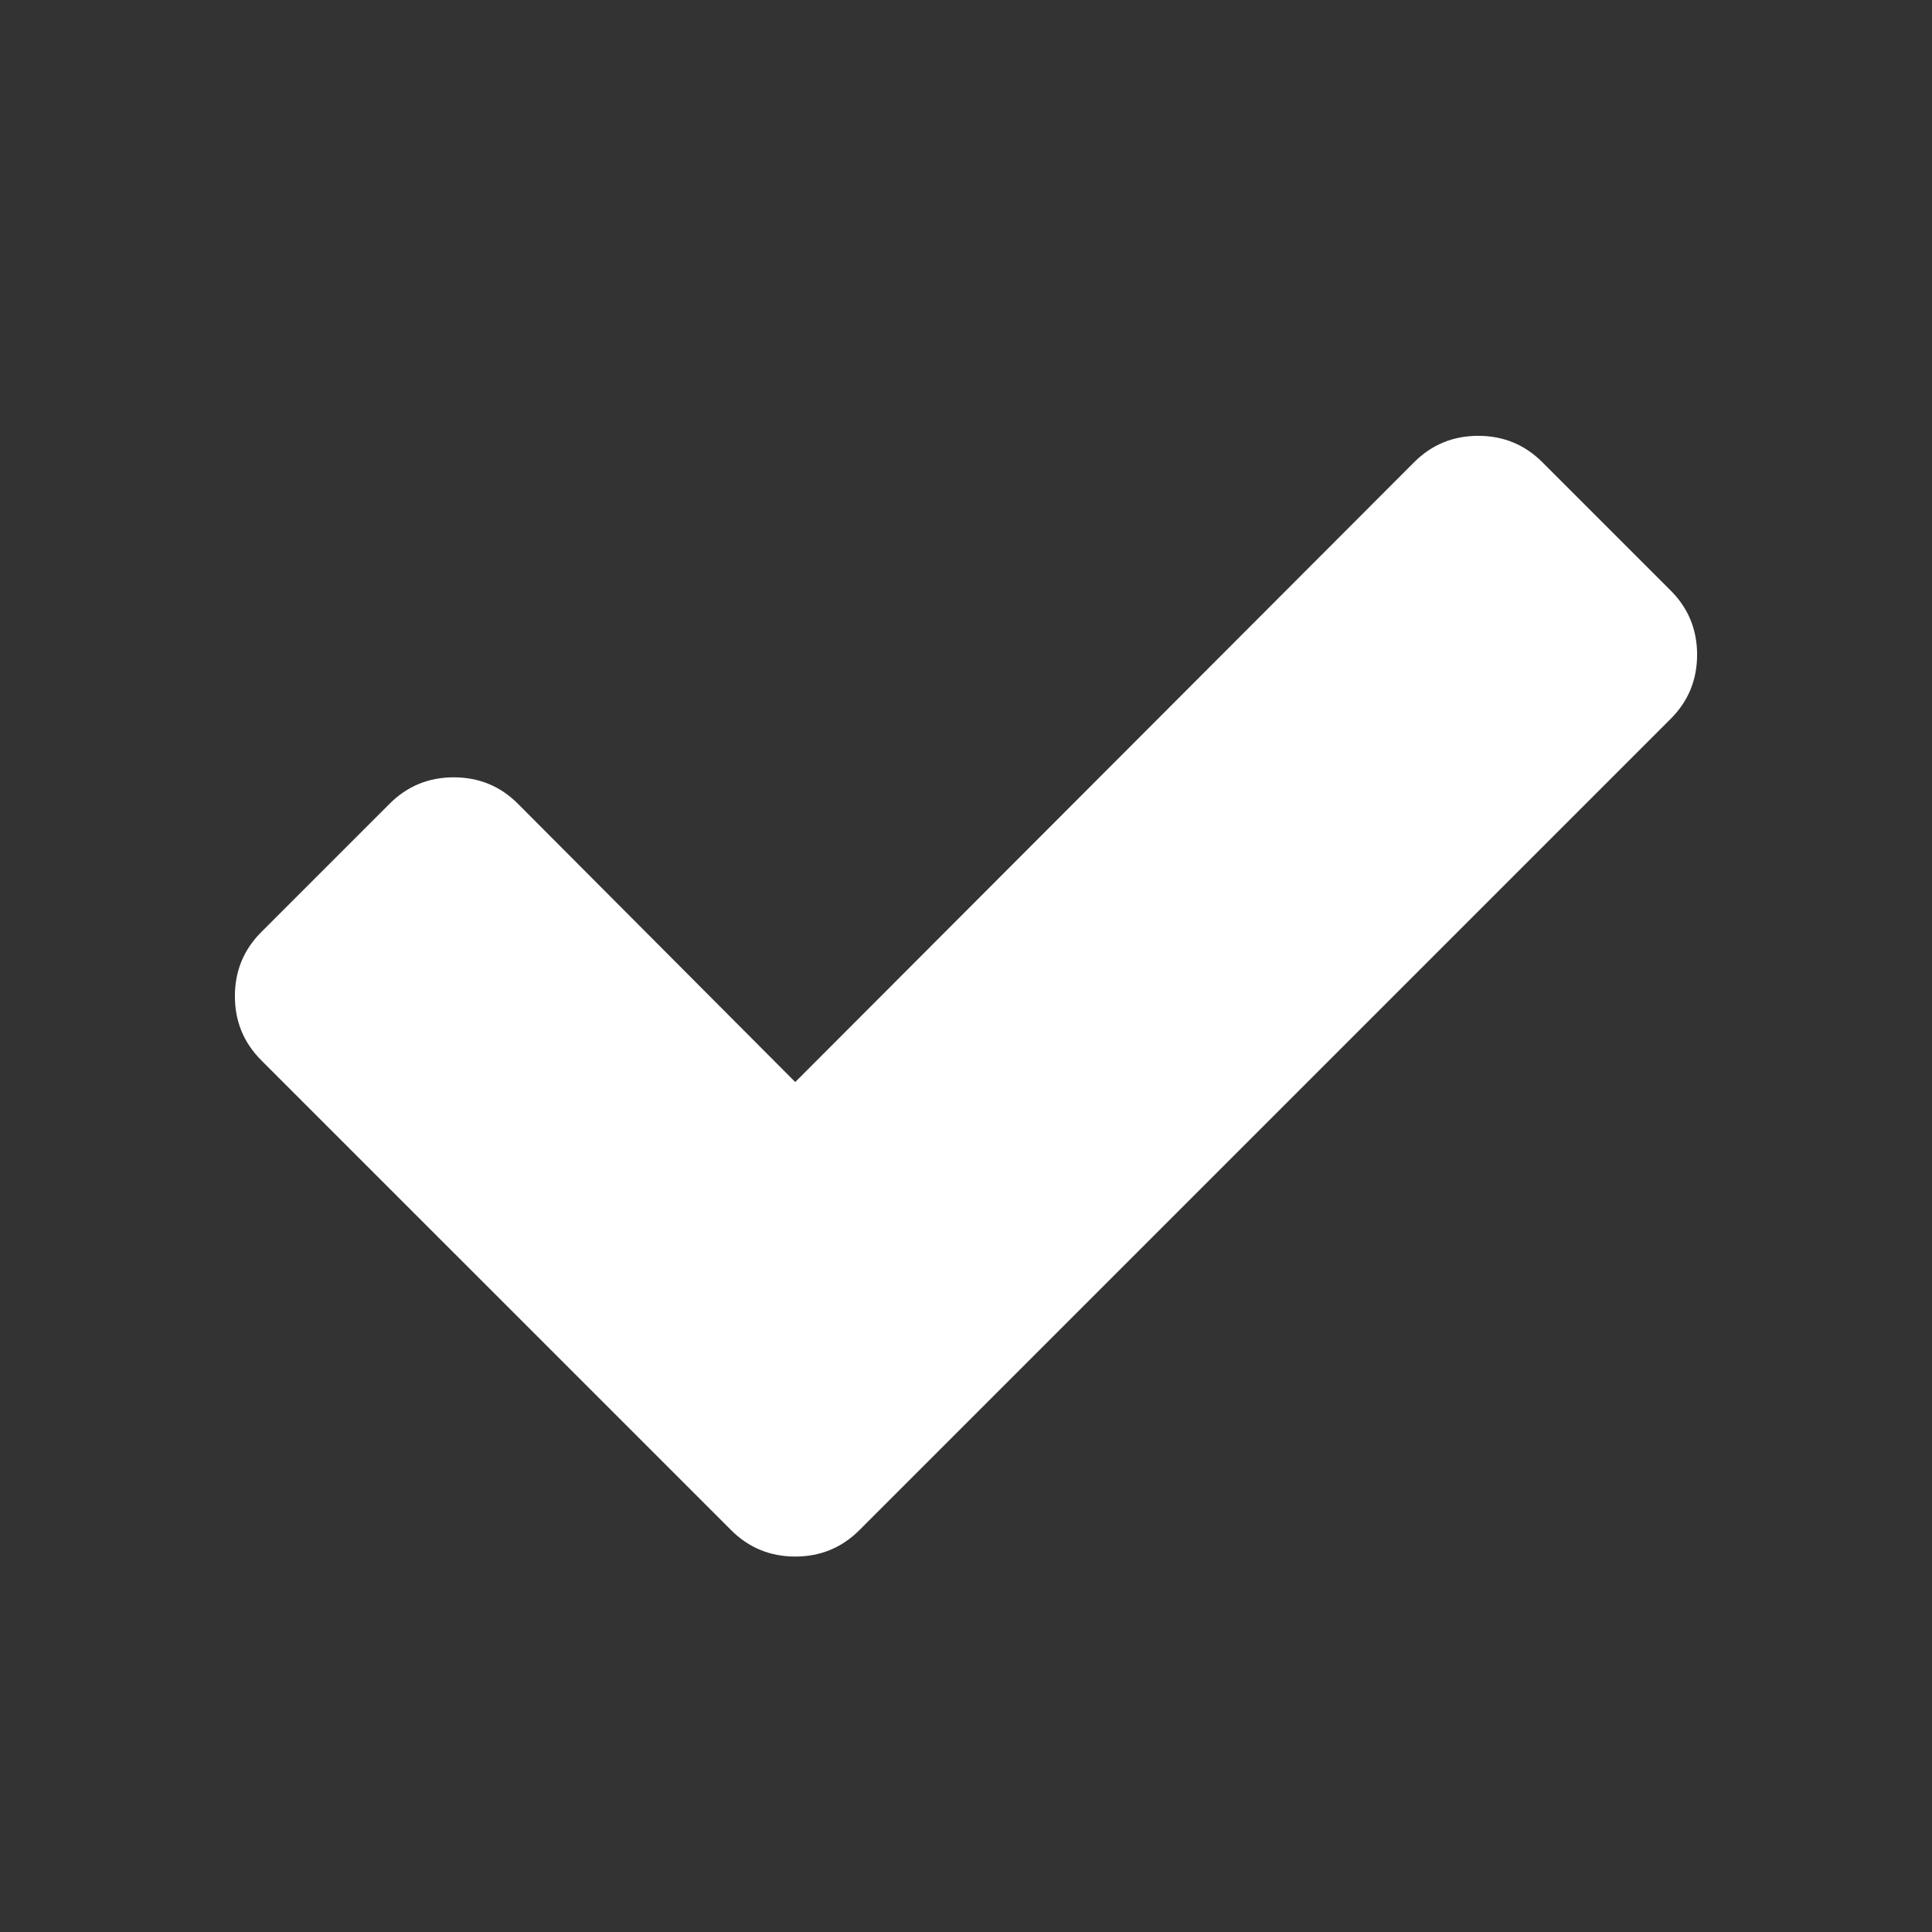 <?xml version="1.0" encoding="iso-8859-1"?>
<!-- Generator: Adobe Illustrator 18.1.0, SVG Export Plug-In . SVG Version: 6.00 Build 0)  -->
<svg version="1.1" id="Layer_1" xmlns="http://www.w3.org/2000/svg" xmlns:xlink="http://www.w3.org/1999/xlink" x="0px" y="0px"
	 viewBox="718 -628 2048 2048" style="enable-background:new 718 -628 2048 2048;" xml:space="preserve">
<rect x="718" y="-628" width="2048" height="2048" fill="#333333" stroke="none"/>
<path style="fill:#FFFFFF;" d="M2517,66c0,26.667-9.333,49.333-28,68l-724,724l-136,136c-18.667,18.667-41.333,28-68,28
	s-49.333-9.333-68-28l-136-136L995,496c-18.667-18.667-28-41.333-28-68s9.333-49.333,28-68l136-136c18.667-18.667,41.333-28,68-28
	s49.333,9.333,68,28l294,295l656-657c18.667-18.667,41.333-28,68-28s49.333,9.333,68,28L2489-2C2507.667,16.667,2517,39.333,2517,66
	z"/>
</svg>
